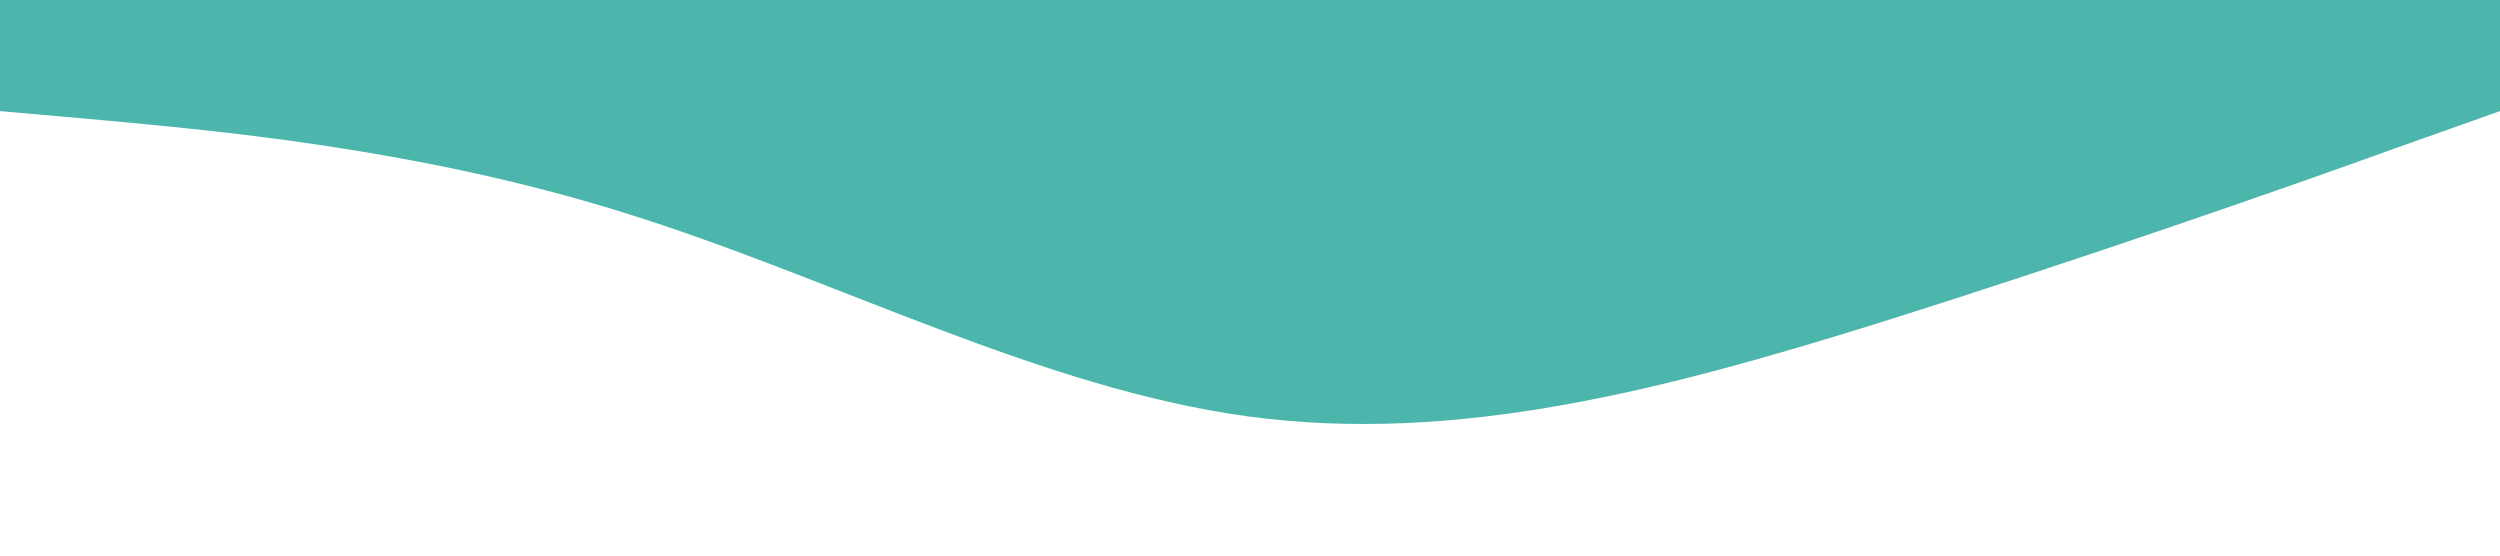 <!-- src/assets/hero-background.svg -->
<svg xmlns="http://www.w3.org/2000/svg" viewBox="0 0 1440 320">
  <path fill="#4db6ac" fill-opacity="1" d="M0,64L60,69.3C120,75,240,85,360,122.7C480,160,600,224,720,240C840,256,960,224,1080,186.7C1200,149,1320,107,1380,85.3L1440,64L1440,0L1380,0C1320,0,1200,0,1080,0C960,0,840,0,720,0C600,0,480,0,360,0C240,0,120,0,60,0L0,0Z"></path>
</svg>
